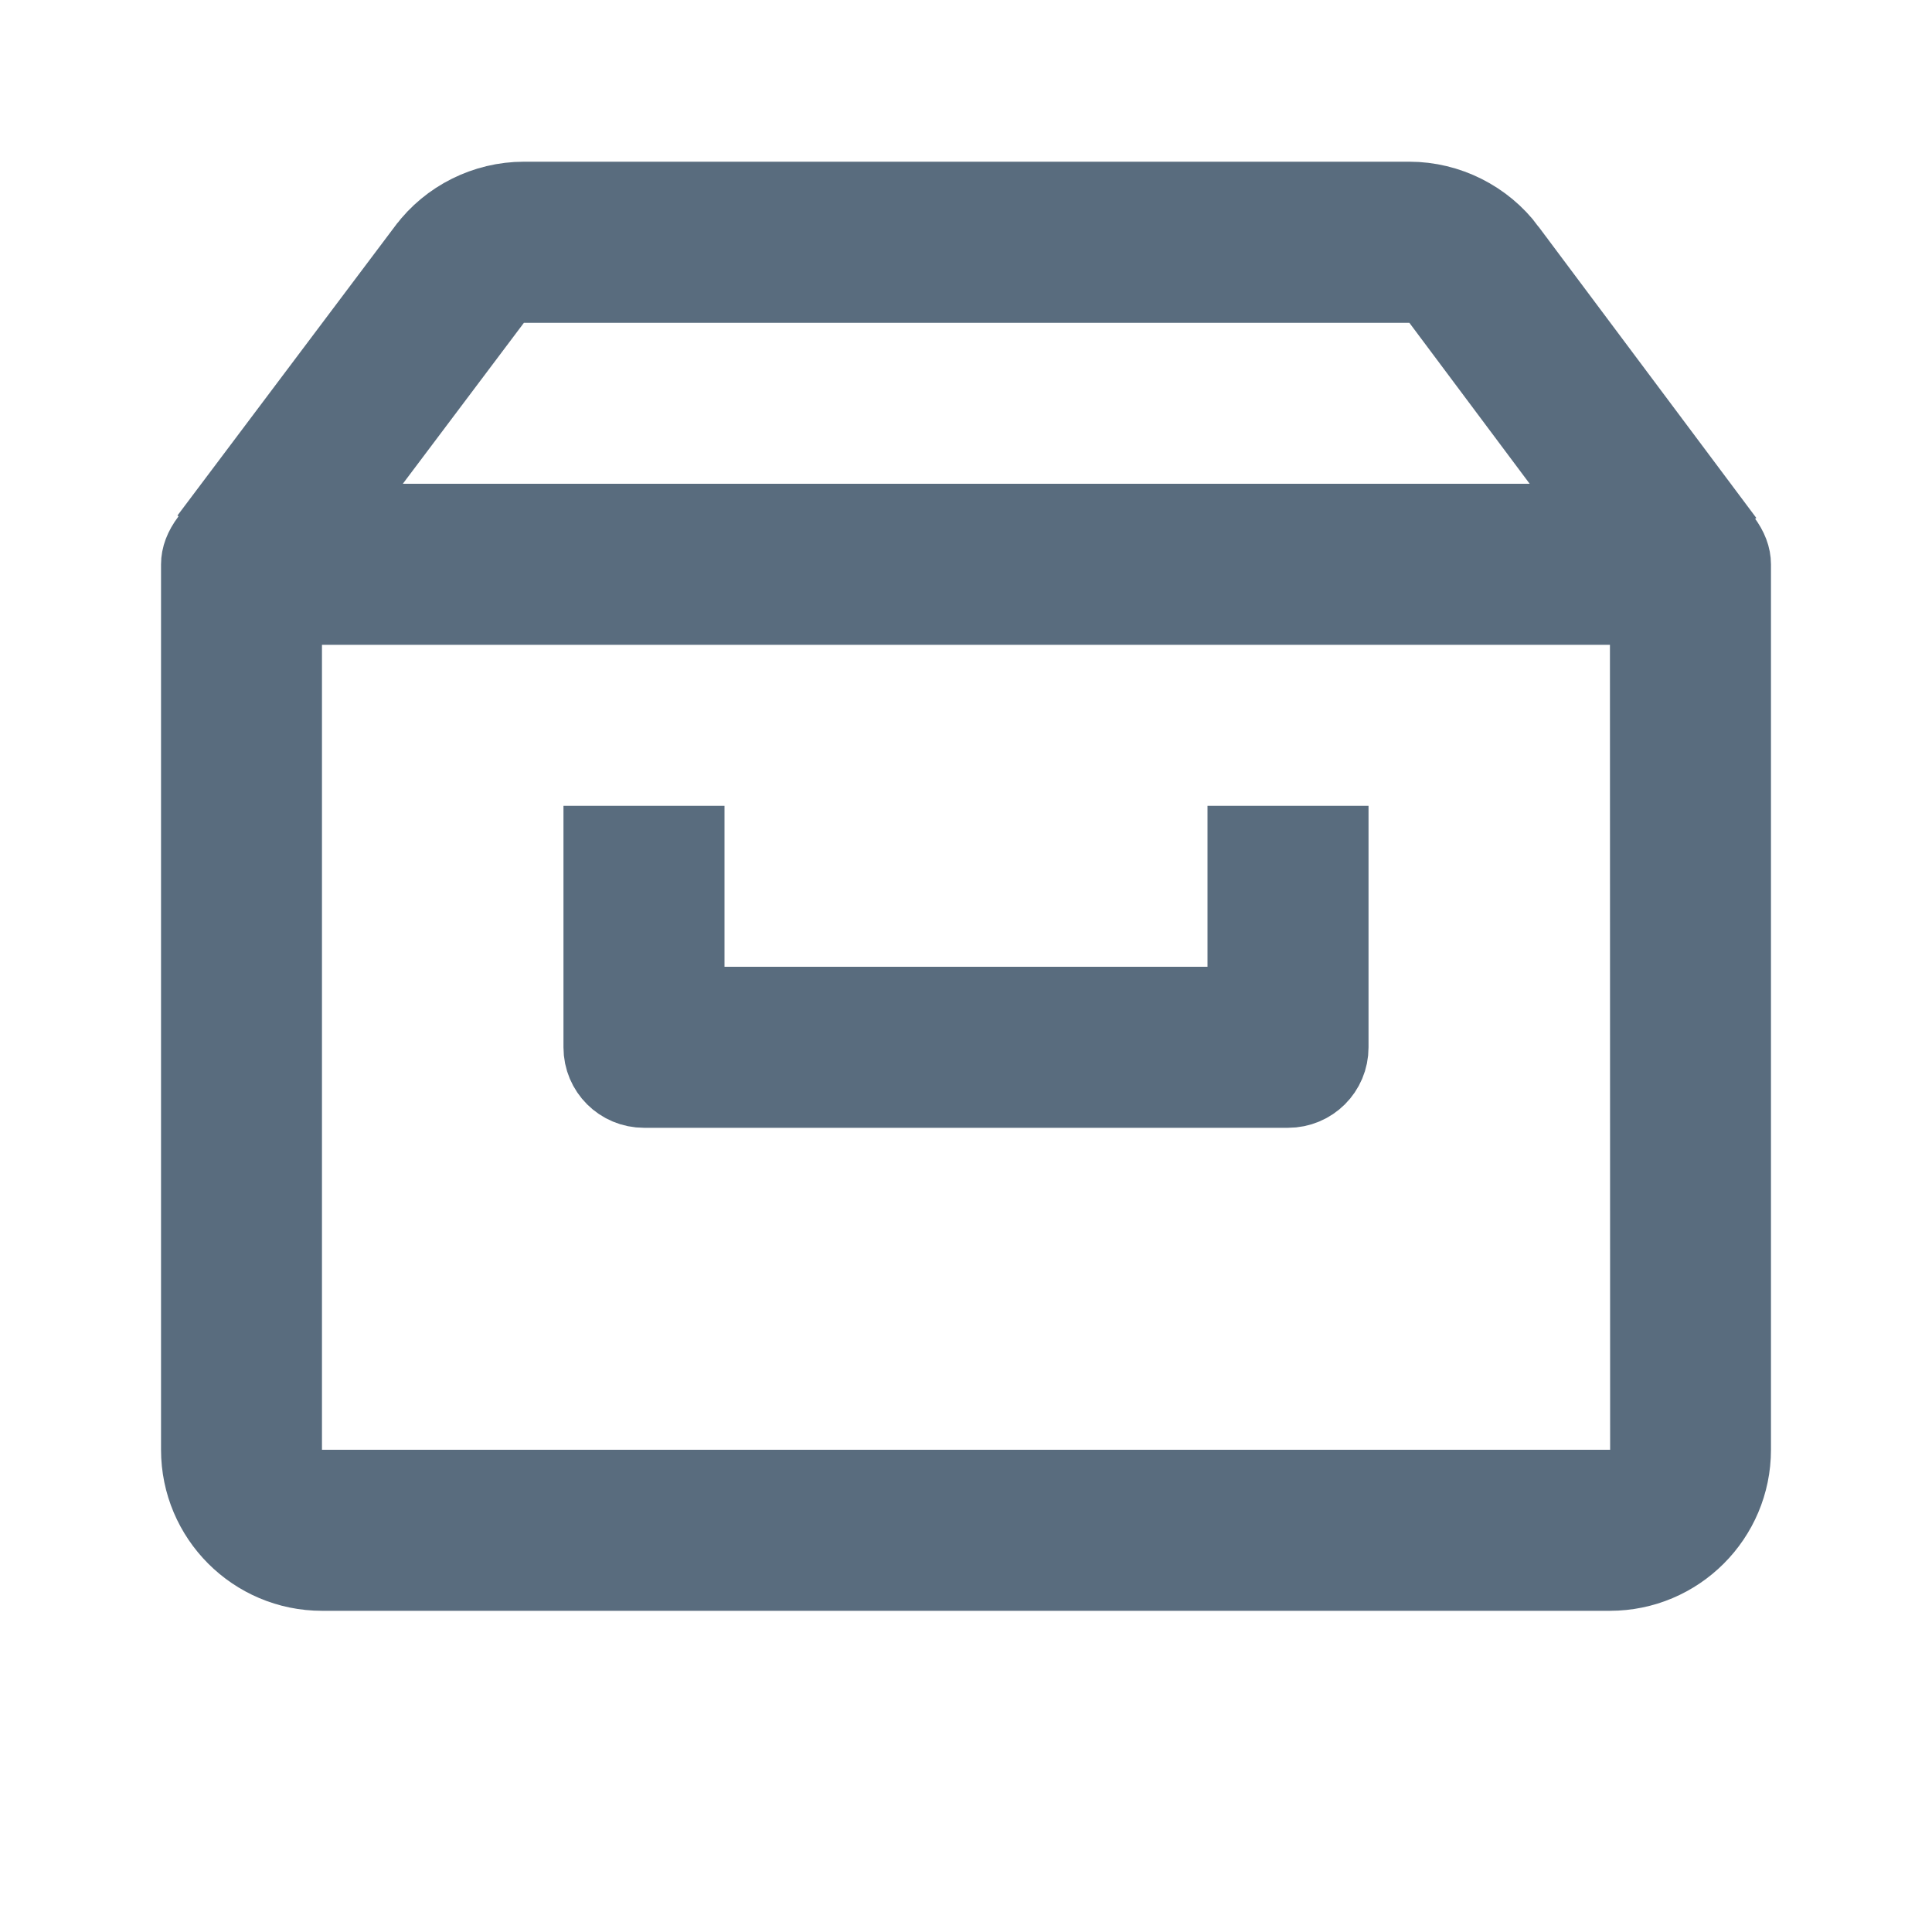 <svg width="20" height="20" viewBox="0 0 20 20" fill="none" xmlns="http://www.w3.org/2000/svg">
<path d="M12.5 10.508H13V10.008V8.842H13.667V10.842C13.667 11.027 13.518 11.175 13.333 11.175H6.667C6.482 11.175 6.333 11.027 6.333 10.842V8.842H7V10.008V10.508H7.5H12.5Z" stroke="#596C7E"/>
<path d="M2.553 5.239L2.542 5.231L4.491 2.639L4.492 2.638C4.708 2.349 5.058 2.174 5.423 2.174H14.59C14.956 2.174 15.307 2.351 15.525 2.643L15.525 2.644L17.472 5.248L17.462 5.255L17.755 5.65C17.815 5.731 17.833 5.792 17.833 5.842V15.008C17.833 15.652 17.309 16.175 16.666 16.175H3.333C2.69 16.175 2.167 15.652 2.167 15.008V5.842C2.167 5.792 2.185 5.729 2.246 5.648L2.553 5.239ZM5.423 2.842H5.174L5.024 3.041L3.77 4.708L3.168 5.508H4.17H15.836H16.834L16.236 4.709L14.99 3.042L14.84 2.842H14.59H5.423ZM2.833 15.008V15.508H3.333H16.668H17.168L17.168 15.008L17.166 6.675L17.166 6.175H16.666H3.333H2.833V6.675V15.008Z" stroke="#596C7E"/>
</svg>
